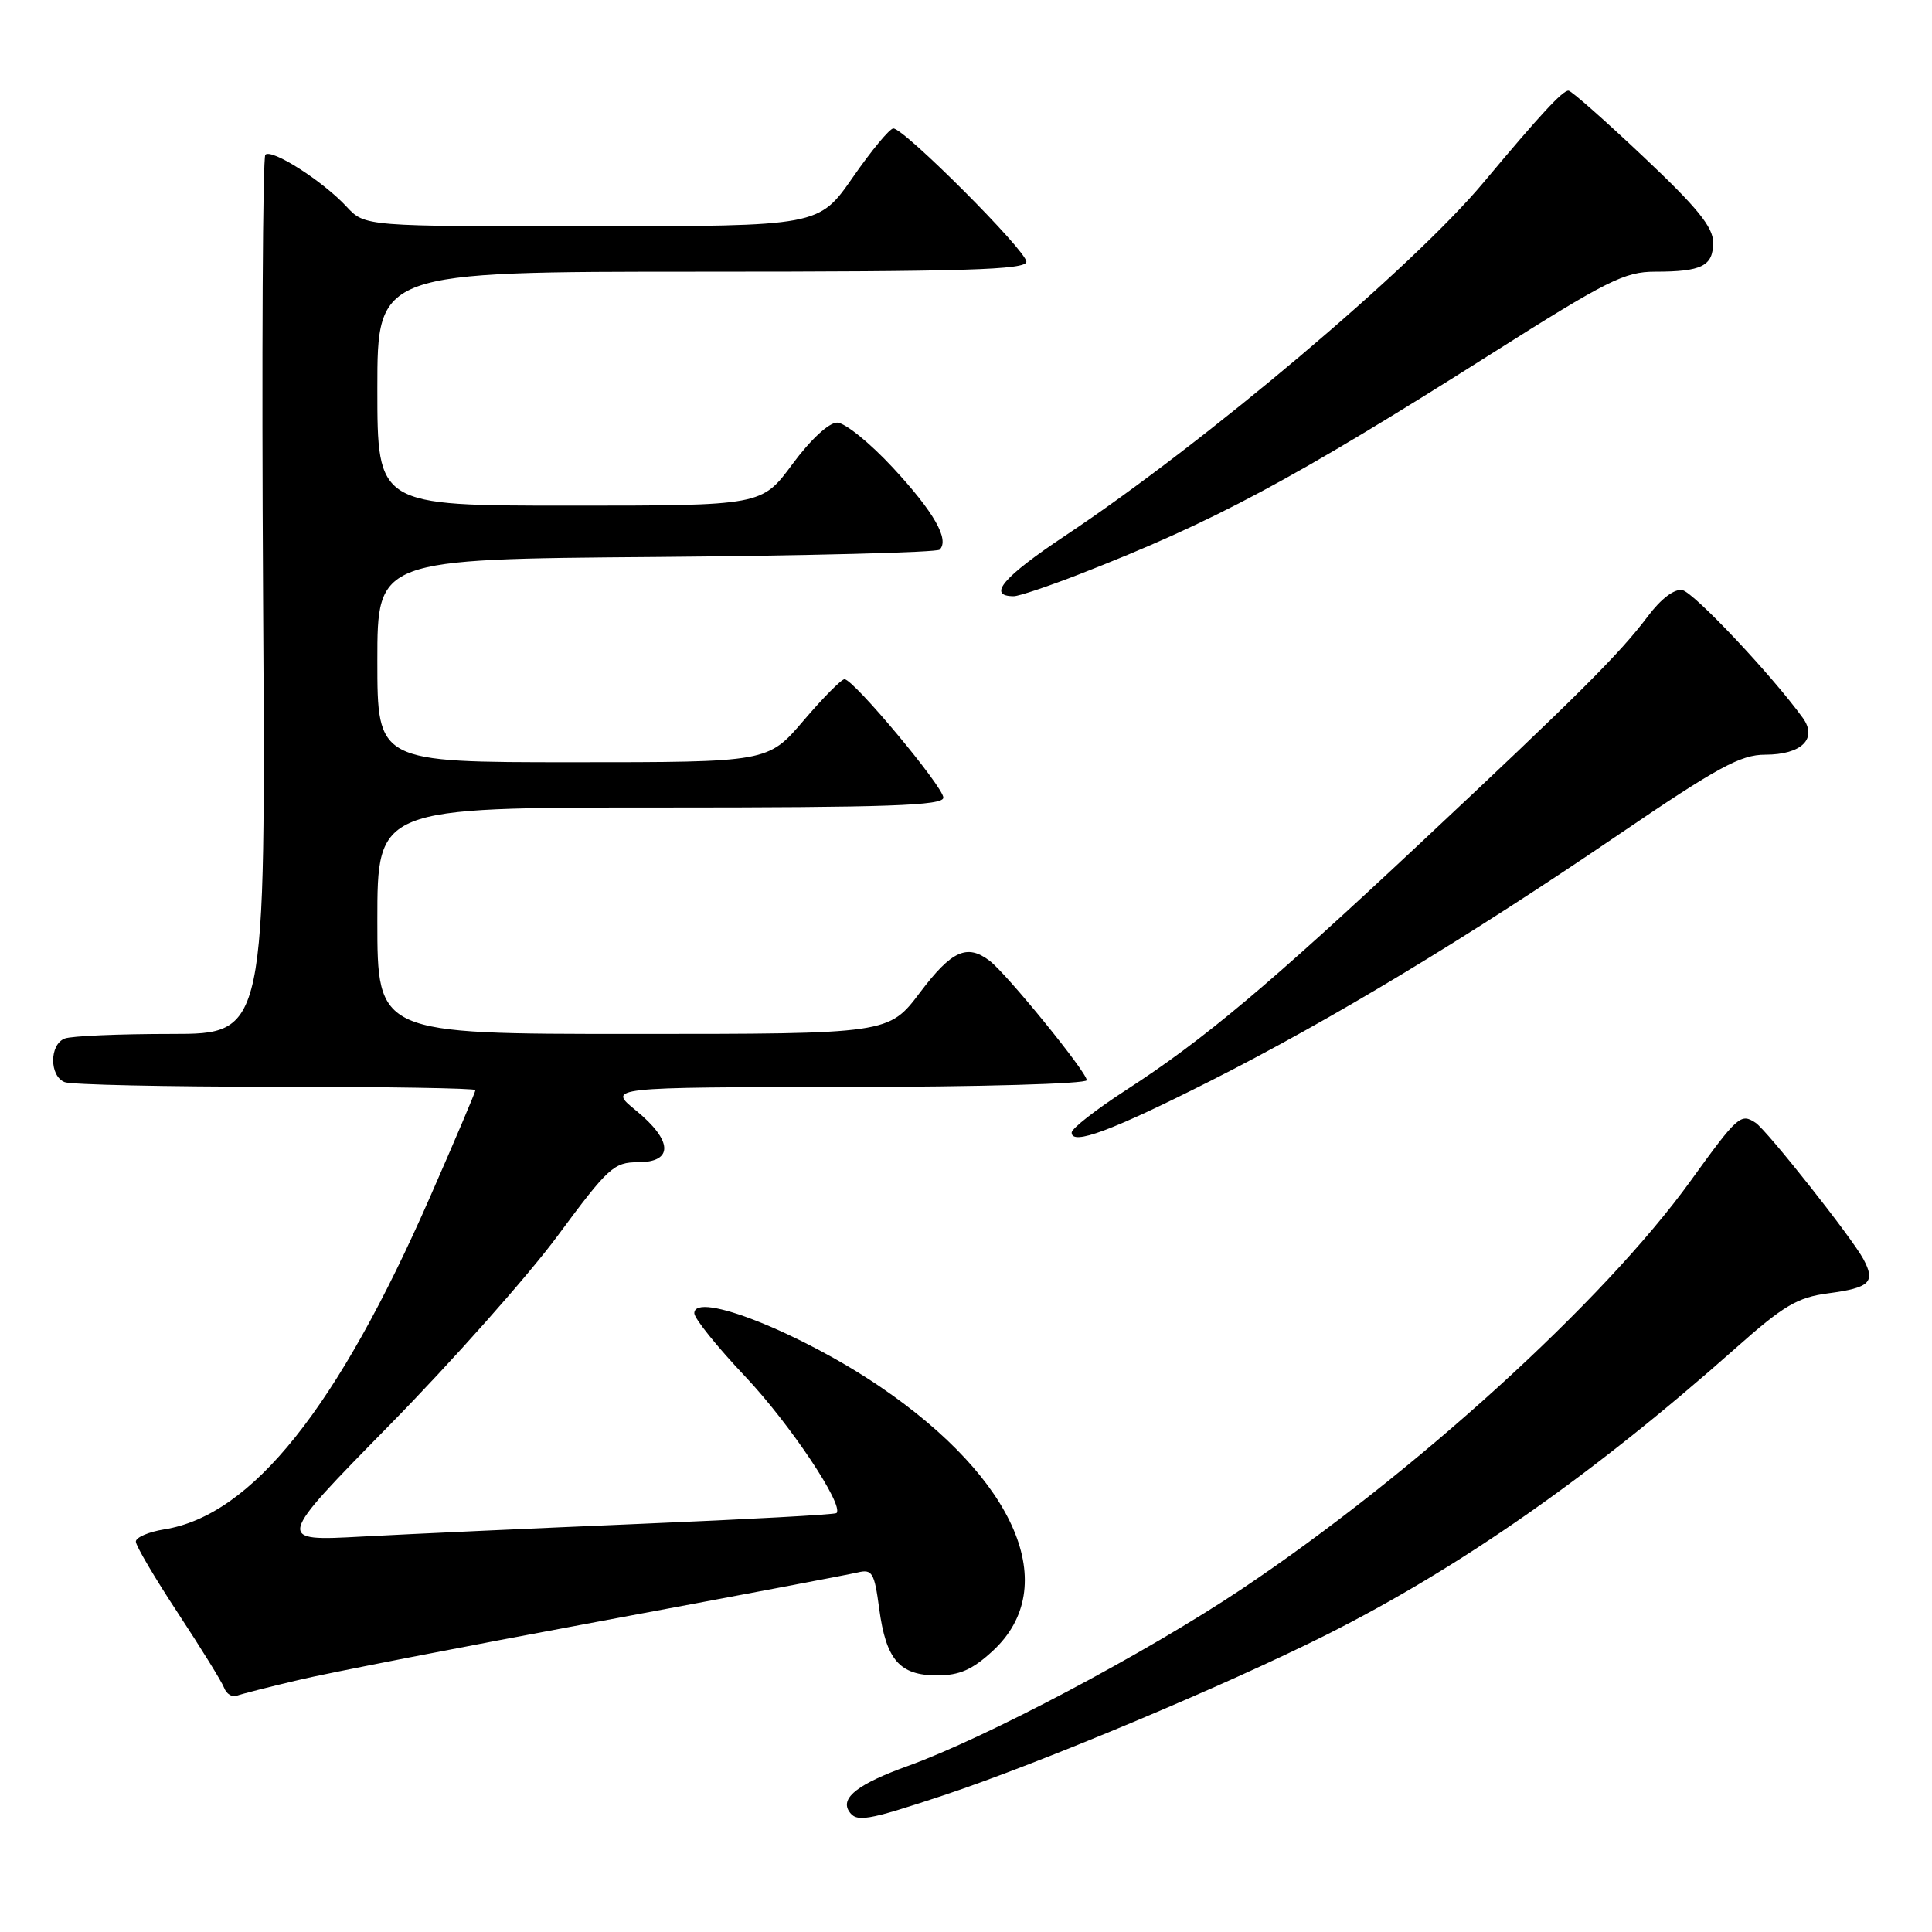 <?xml version="1.0" encoding="UTF-8" standalone="no"?>
<!DOCTYPE svg PUBLIC "-//W3C//DTD SVG 1.1//EN" "http://www.w3.org/Graphics/SVG/1.1/DTD/svg11.dtd" >
<svg xmlns="http://www.w3.org/2000/svg" xmlns:xlink="http://www.w3.org/1999/xlink" version="1.1" viewBox="0 0 256 256">
 <g >
 <path fill="currentColor"
d=" M 125.05 237.88 C 137.72 233.67 162.43 223.31 175.67 216.66 C 193.53 207.69 211.09 195.40 229.98 178.64 C 236.34 172.99 238.16 171.91 242.25 171.37 C 247.78 170.64 248.55 169.89 246.91 166.84 C 245.42 164.04 234.11 149.74 232.62 148.77 C 230.66 147.48 230.25 147.84 224.03 156.45 C 212.48 172.46 187.29 195.35 164.41 210.64 C 151.79 219.07 130.65 230.27 120.27 234.01 C 113.78 236.35 111.38 238.18 112.47 239.96 C 113.44 241.51 114.78 241.29 125.05 237.88 Z  M 39.50 222.62 C 43.35 221.70 61.12 218.24 79.00 214.92 C 96.88 211.59 112.47 208.64 113.64 208.36 C 115.58 207.89 115.86 208.37 116.50 213.17 C 117.41 219.94 119.20 222.00 124.17 222.00 C 127.14 222.00 128.84 221.25 131.55 218.75 C 140.73 210.27 134.68 196.06 116.68 183.79 C 106.15 176.62 92.00 171.01 92.00 174.01 C 92.00 174.70 95.04 178.48 98.75 182.40 C 104.63 188.62 111.88 199.46 110.84 200.49 C 110.65 200.69 99.02 201.32 84.99 201.91 C 70.97 202.50 54.33 203.26 48.00 203.60 C 36.50 204.23 36.50 204.23 51.59 188.86 C 59.89 180.41 69.92 169.11 73.89 163.75 C 80.59 154.69 81.34 154.00 84.55 154.00 C 89.28 154.00 89.16 151.14 84.25 147.13 C 80.50 144.07 80.50 144.07 112.25 144.03 C 129.71 144.02 144.00 143.61 144.00 143.13 C 144.00 142.06 133.41 129.04 131.13 127.31 C 128.14 125.03 126.10 125.95 121.91 131.50 C 117.76 137.00 117.76 137.00 83.88 137.00 C 50.00 137.00 50.00 137.00 50.00 122.00 C 50.00 107.00 50.00 107.00 87.50 107.00 C 117.68 107.00 125.00 106.75 125.00 105.69 C 125.00 104.26 113.10 90.00 111.90 90.00 C 111.49 90.00 109.04 92.47 106.46 95.50 C 101.76 101.00 101.76 101.00 75.88 101.00 C 50.00 101.00 50.00 101.00 50.00 87.55 C 50.00 74.09 50.00 74.09 86.92 73.80 C 107.22 73.63 124.14 73.20 124.51 72.83 C 125.84 71.50 123.76 67.85 118.32 61.98 C 115.27 58.69 111.95 56.00 110.92 56.00 C 109.83 56.00 107.39 58.26 105.00 61.50 C 100.94 67.00 100.94 67.00 75.47 67.00 C 50.00 67.00 50.00 67.00 50.00 51.50 C 50.00 36.00 50.00 36.00 93.00 36.00 C 127.99 36.00 136.00 35.75 136.00 34.68 C 136.00 33.23 119.79 16.99 118.37 17.02 C 117.89 17.02 115.47 19.94 113.00 23.50 C 108.50 29.97 108.50 29.97 78.42 29.98 C 48.35 30.00 48.35 30.00 45.92 27.38 C 42.80 24.01 36.00 19.66 35.16 20.50 C 34.81 20.86 34.67 47.22 34.86 79.08 C 35.21 137.00 35.21 137.00 22.69 137.00 C 15.80 137.00 9.45 137.27 8.58 137.61 C 6.53 138.39 6.53 142.61 8.58 143.39 C 9.45 143.73 22.05 144.00 36.58 144.00 C 51.11 144.00 63.00 144.20 63.00 144.44 C 63.00 144.68 60.32 151.01 57.03 158.50 C 44.75 186.56 33.37 200.80 21.76 202.65 C 19.69 202.98 18.00 203.71 18.00 204.27 C 18.00 204.82 20.51 209.08 23.57 213.73 C 26.63 218.38 29.39 222.84 29.70 223.65 C 30.01 224.46 30.76 224.93 31.38 224.69 C 32.00 224.46 35.65 223.53 39.50 222.62 Z  M 160.32 143.26 C 176.30 135.19 194.41 124.26 214.52 110.56 C 227.61 101.65 230.64 100.00 233.89 100.00 C 238.72 100.00 240.88 97.88 238.87 95.11 C 234.72 89.39 224.41 78.46 222.91 78.19 C 221.85 78.00 220.08 79.35 218.34 81.67 C 214.61 86.64 209.04 92.19 188.10 111.81 C 168.10 130.55 159.45 137.81 149.25 144.41 C 145.26 146.99 142.00 149.53 142.00 150.07 C 142.00 151.81 147.25 149.86 160.32 143.26 Z  M 143.02 76.09 C 160.90 69.12 171.20 63.61 197.64 46.86 C 212.94 37.17 215.27 36.00 219.31 36.00 C 225.50 36.00 227.00 35.25 227.00 32.14 C 227.01 30.10 224.90 27.50 217.75 20.76 C 212.66 15.95 208.20 12.01 207.83 12.01 C 207.04 12.00 204.11 15.17 196.58 24.17 C 187.16 35.44 159.69 58.64 141.22 70.93 C 132.92 76.45 130.74 79.00 134.33 79.00 C 135.00 79.00 138.91 77.69 143.02 76.09 Z "/>
</g>
</svg>